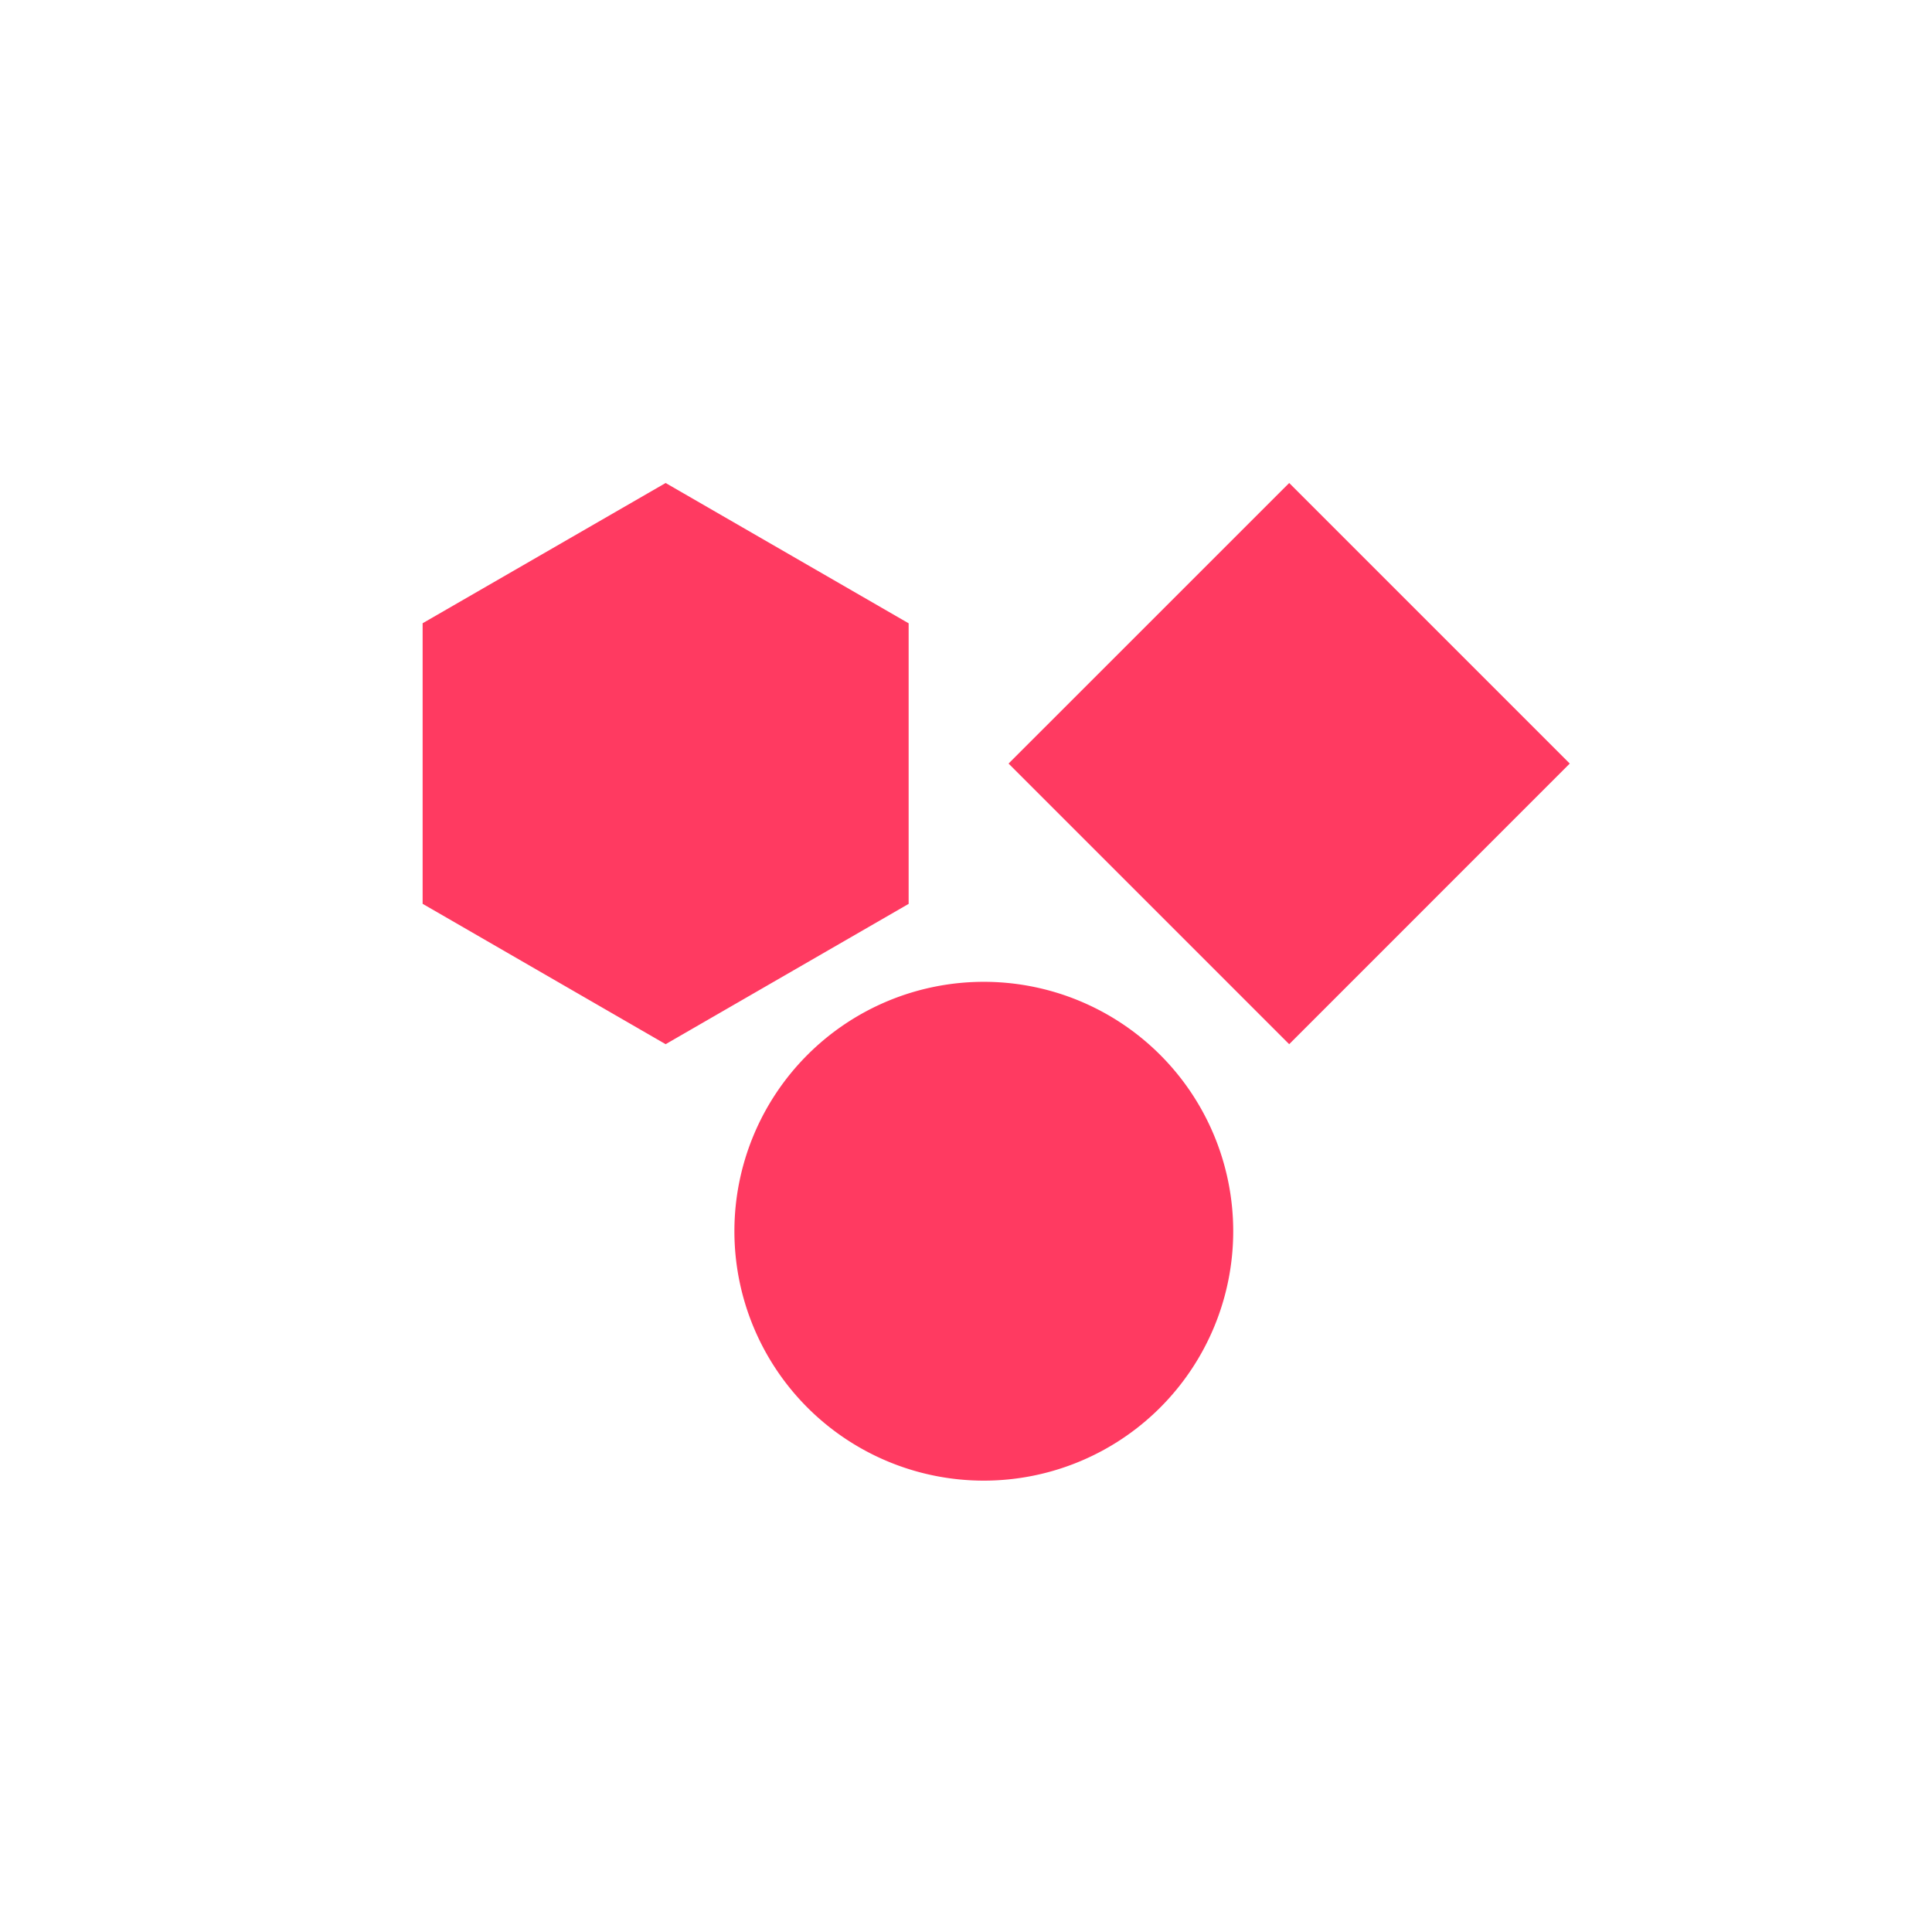 <svg xmlns="http://www.w3.org/2000/svg" width="32" height="32" viewBox="0 0 32 32">
    <g fill="none" fill-rule="evenodd">
        <path fill="#FF3A61" d="M11.025 8l4.025 2.324v4.647l-4.025 2.324L7 14.97v-4.647L11.025 8zm10.328 0L26 12.647l-4.647 4.648-4.648-4.648L21.353 8zm-5.058 16.524a4.131 4.131 0 1 1 0-8.262 4.131 4.131 0 0 1 0 8.262z"/>
    </g>
</svg>
